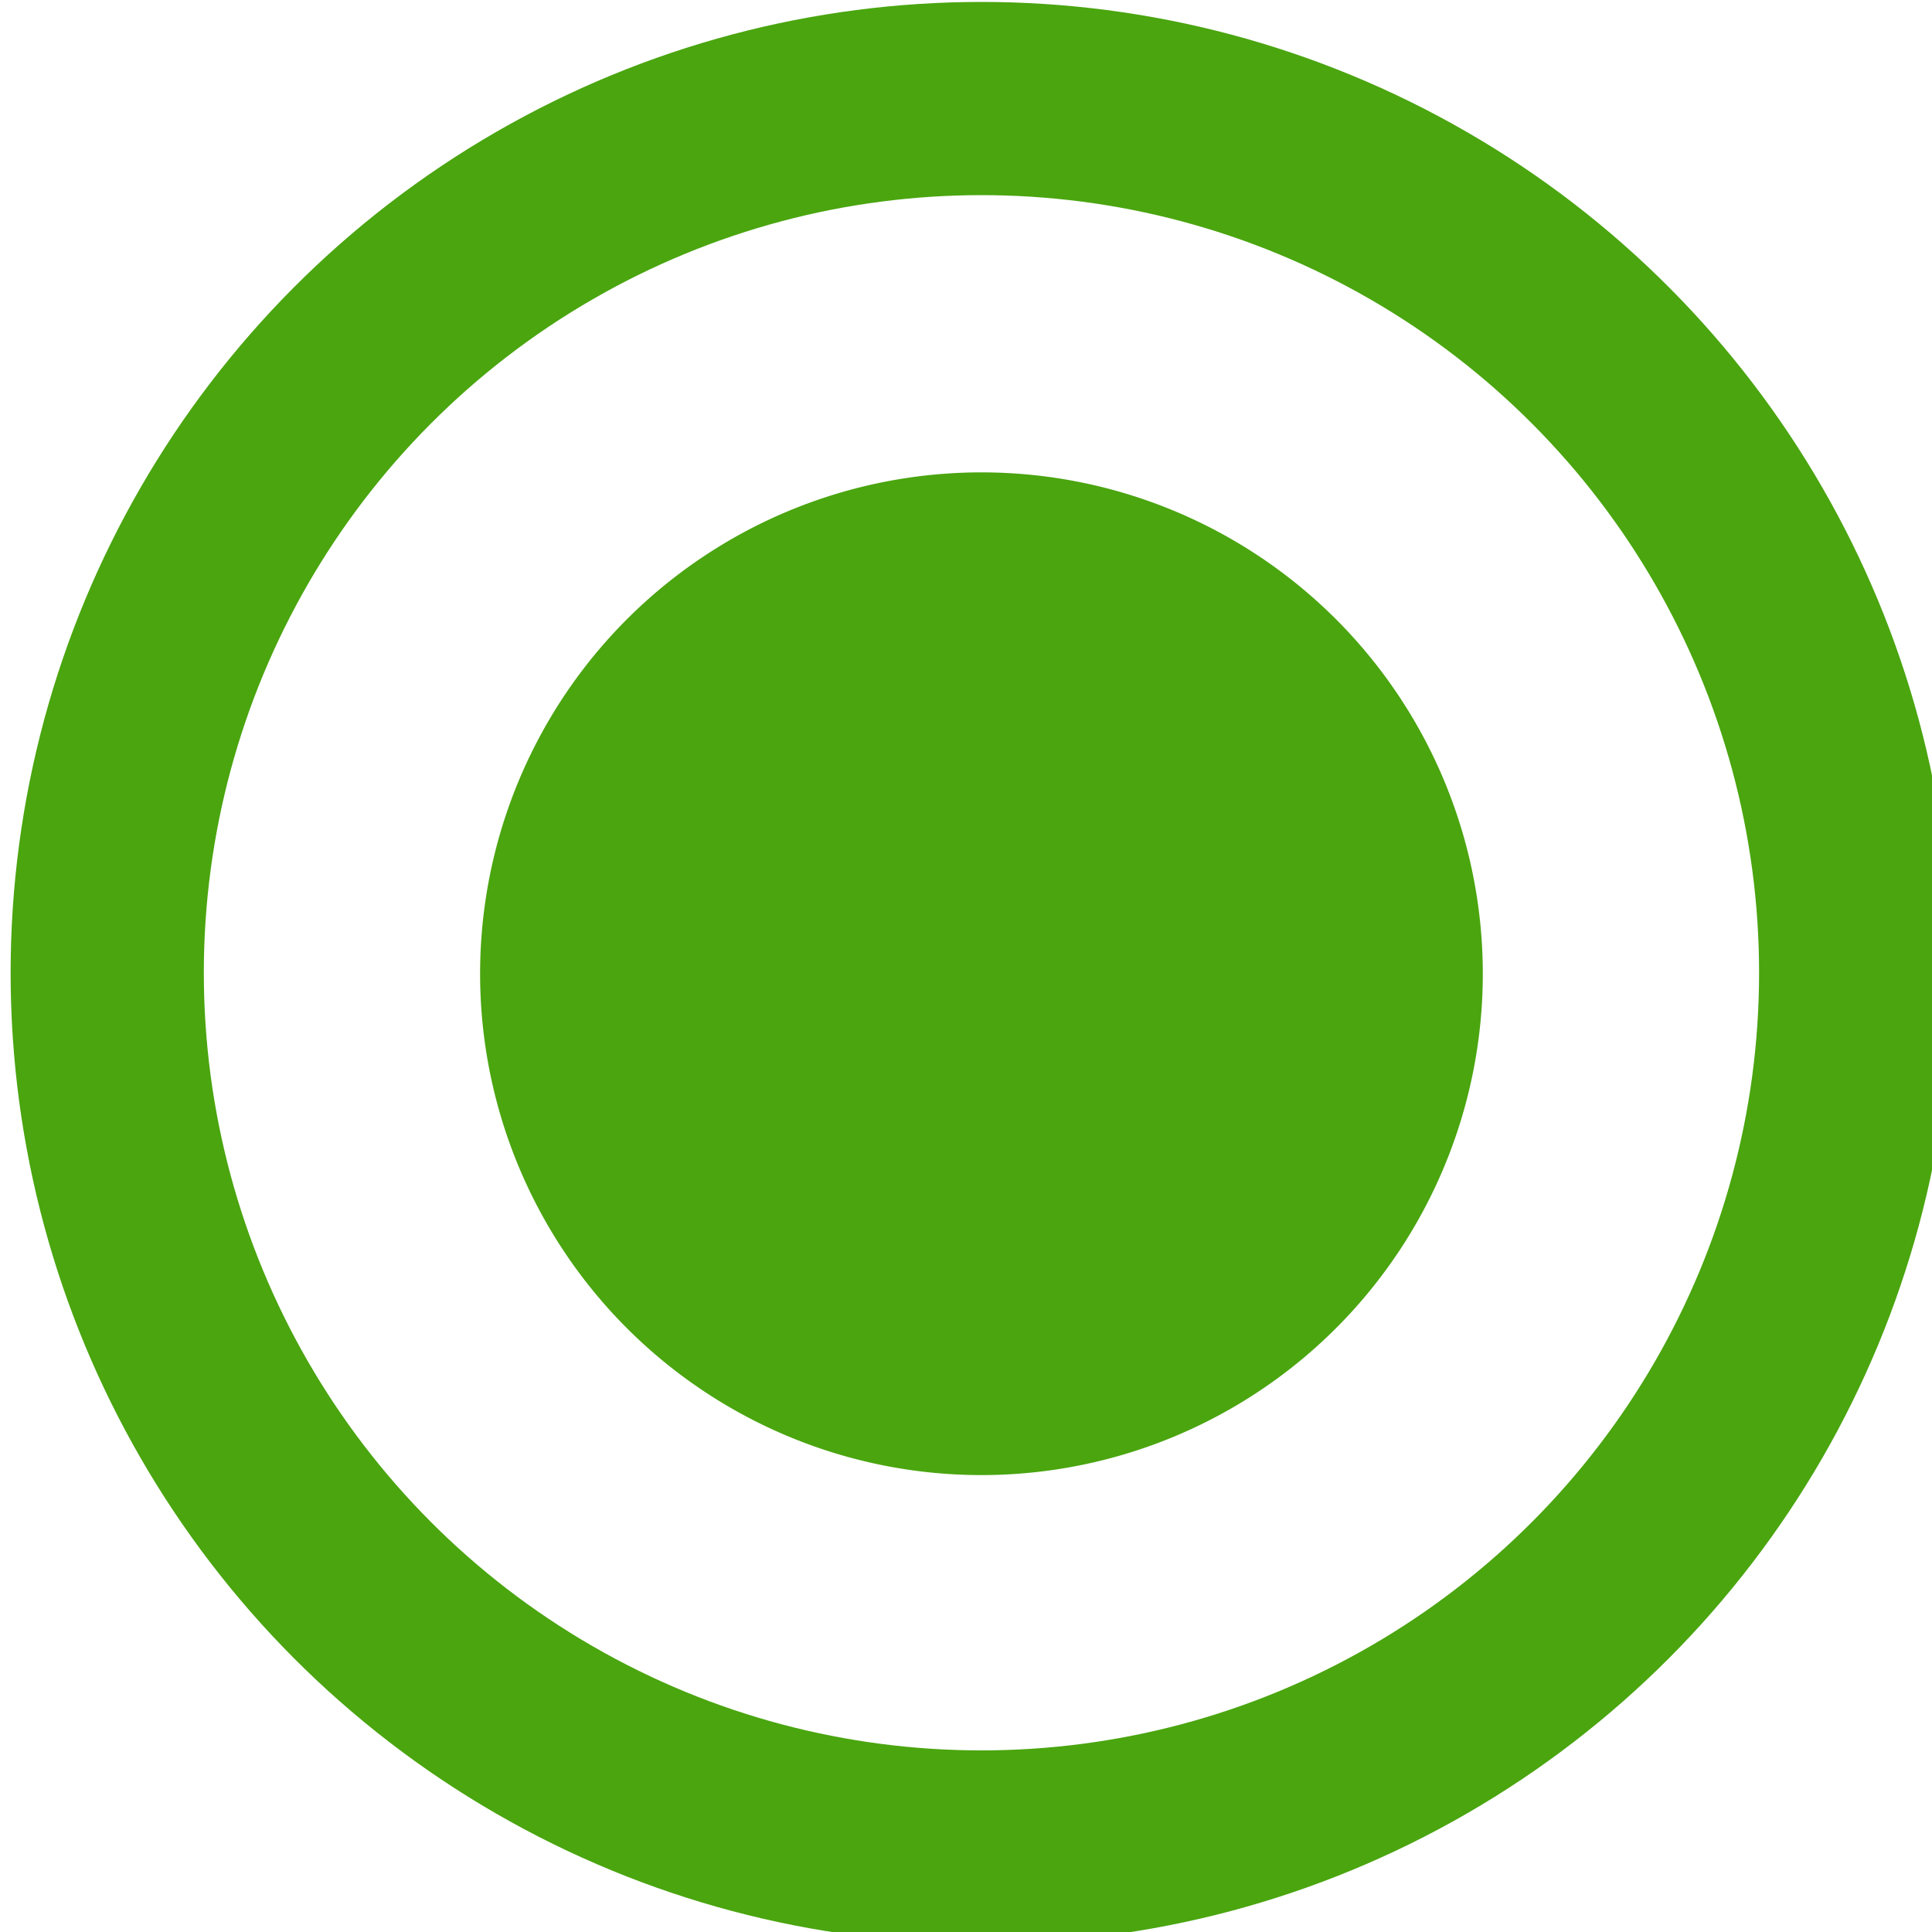 <svg id="Layer_1" data-name="Layer 1" xmlns="http://www.w3.org/2000/svg" viewBox="0 0 20 20"><defs><style>.cls-1{fill:none;stroke:#4aa50f;stroke-miterlimit:10;stroke-width:2px;}.cls-2{fill:#4aa50f;}</style></defs><title>Untitled-6</title><circle class="cls-1" cx="10.16" cy="10.07" r="9.05"/><path class="cls-2" d="M15.35,10.07a5.19,5.19,0,1,1-5.19-5.18,5.19,5.19,0,0,1,5.19,5.18"/></svg>